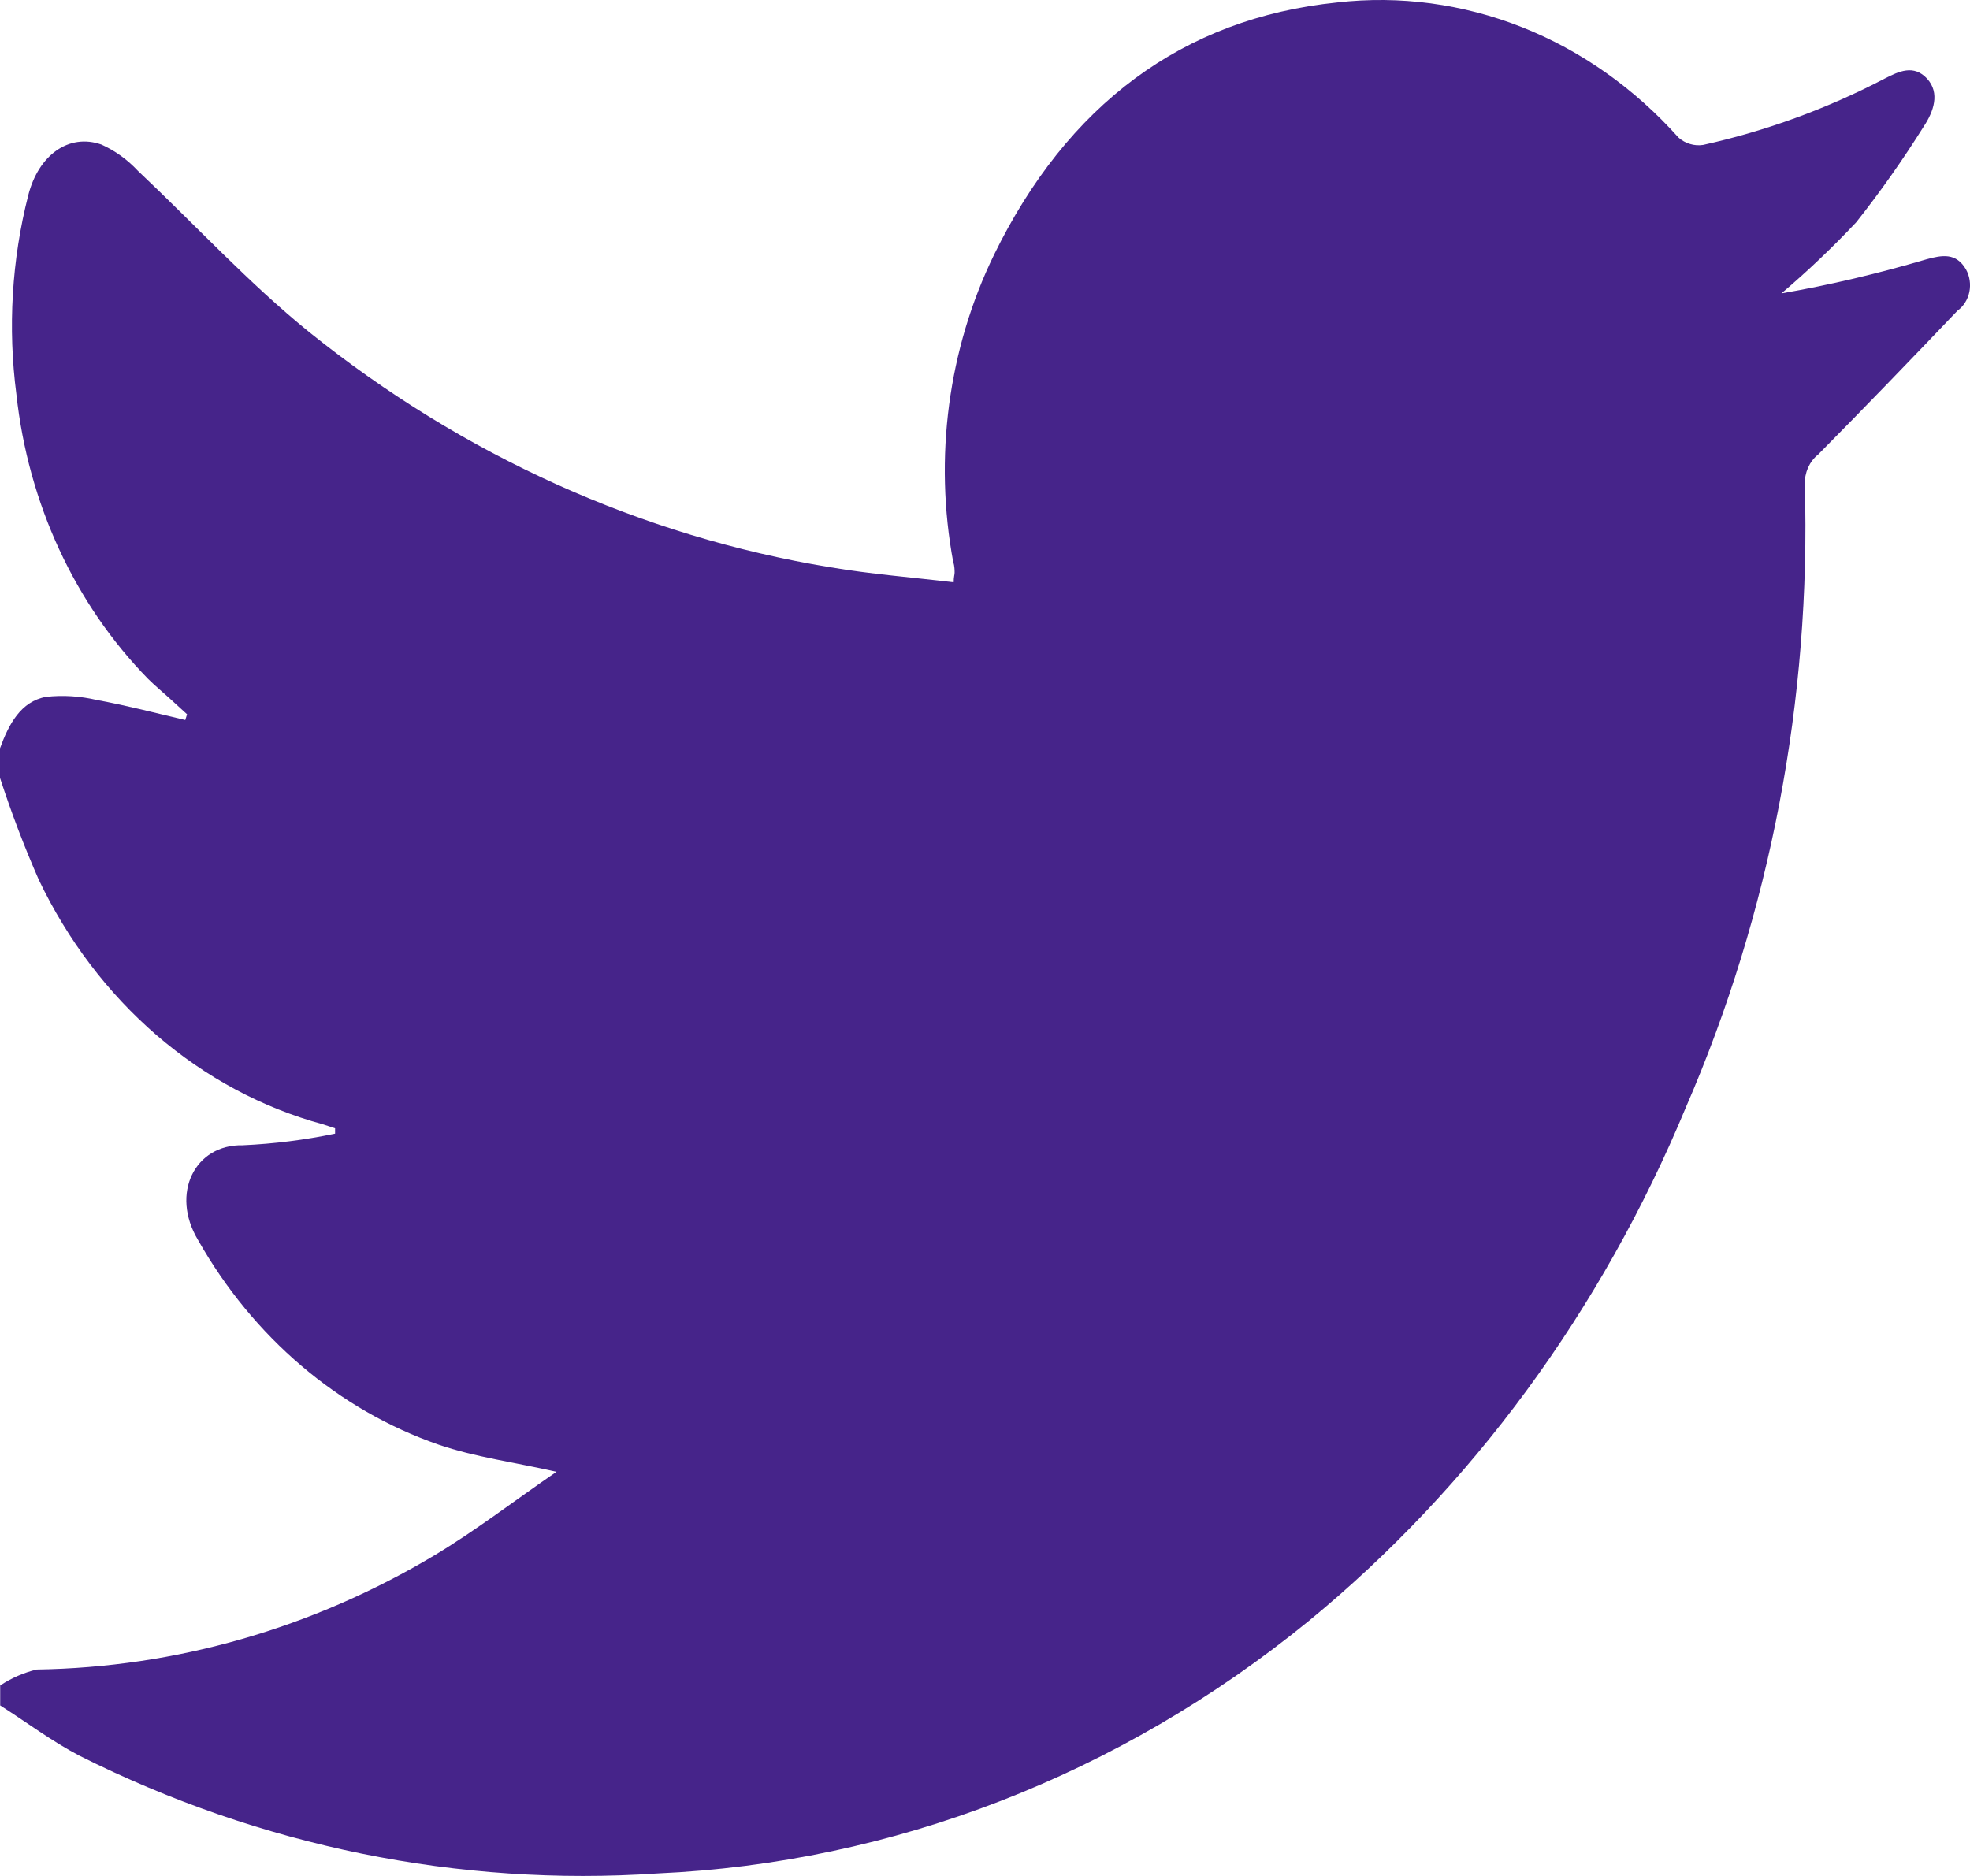 <svg width="21" height="20" viewBox="0 0 21 20" fill="none" xmlns="http://www.w3.org/2000/svg">
<path d="M0.002 18.182V17.969C0.122 17.889 0.254 17.832 0.391 17.799C1.873 17.777 3.327 17.36 4.627 16.584C5.071 16.318 5.486 15.997 5.932 15.691C5.48 15.588 5.065 15.535 4.674 15.401C3.609 15.032 2.699 14.259 2.111 13.22C1.813 12.723 2.08 12.199 2.586 12.21C2.917 12.195 3.246 12.154 3.572 12.086V12.029L3.441 11.986C2.796 11.811 2.193 11.487 1.671 11.038C1.149 10.588 0.72 10.022 0.413 9.378C0.258 9.025 0.12 8.662 0 8.293V7.978C0.093 7.721 0.222 7.478 0.491 7.429C0.672 7.409 0.856 7.421 1.034 7.463C1.35 7.521 1.661 7.602 1.975 7.676L1.994 7.615L1.8 7.438C1.726 7.372 1.65 7.308 1.579 7.238C0.798 6.44 0.301 5.366 0.175 4.206C0.082 3.495 0.125 2.771 0.302 2.079C0.411 1.653 0.734 1.419 1.081 1.541C1.226 1.606 1.358 1.701 1.47 1.821C2.08 2.396 2.654 3.021 3.299 3.543C4.935 4.857 6.839 5.717 8.848 6.047C9.282 6.121 9.724 6.155 10.166 6.208C10.166 6.149 10.176 6.127 10.176 6.106C10.176 6.085 10.176 6.032 10.162 5.996C9.954 4.881 10.107 3.722 10.596 2.717C11.375 1.121 12.606 0.194 14.256 0.026C14.922 -0.05 15.595 0.041 16.225 0.29C16.855 0.54 17.424 0.942 17.892 1.466C17.928 1.498 17.97 1.522 18.016 1.535C18.061 1.549 18.108 1.552 18.155 1.545C18.824 1.397 19.474 1.16 20.09 0.838C20.242 0.76 20.4 0.685 20.542 0.838C20.684 0.992 20.61 1.192 20.509 1.345C20.286 1.701 20.045 2.044 19.787 2.37C19.534 2.639 19.268 2.892 18.99 3.128C19.51 3.038 20.026 2.915 20.538 2.764C20.702 2.719 20.852 2.692 20.957 2.872C20.997 2.944 21.01 3.031 20.993 3.113C20.976 3.195 20.93 3.267 20.866 3.313C20.375 3.828 19.88 4.342 19.38 4.847C19.334 4.883 19.298 4.932 19.273 4.987C19.249 5.043 19.237 5.104 19.239 5.166C19.306 7.457 18.871 9.733 17.972 11.804C17.073 13.971 15.689 15.856 13.948 17.284C11.935 18.924 9.516 19.861 7.007 19.973C4.89 20.116 2.774 19.685 0.847 18.718C0.551 18.563 0.282 18.36 0.002 18.182Z" fill="#46248A"/>
</svg>
